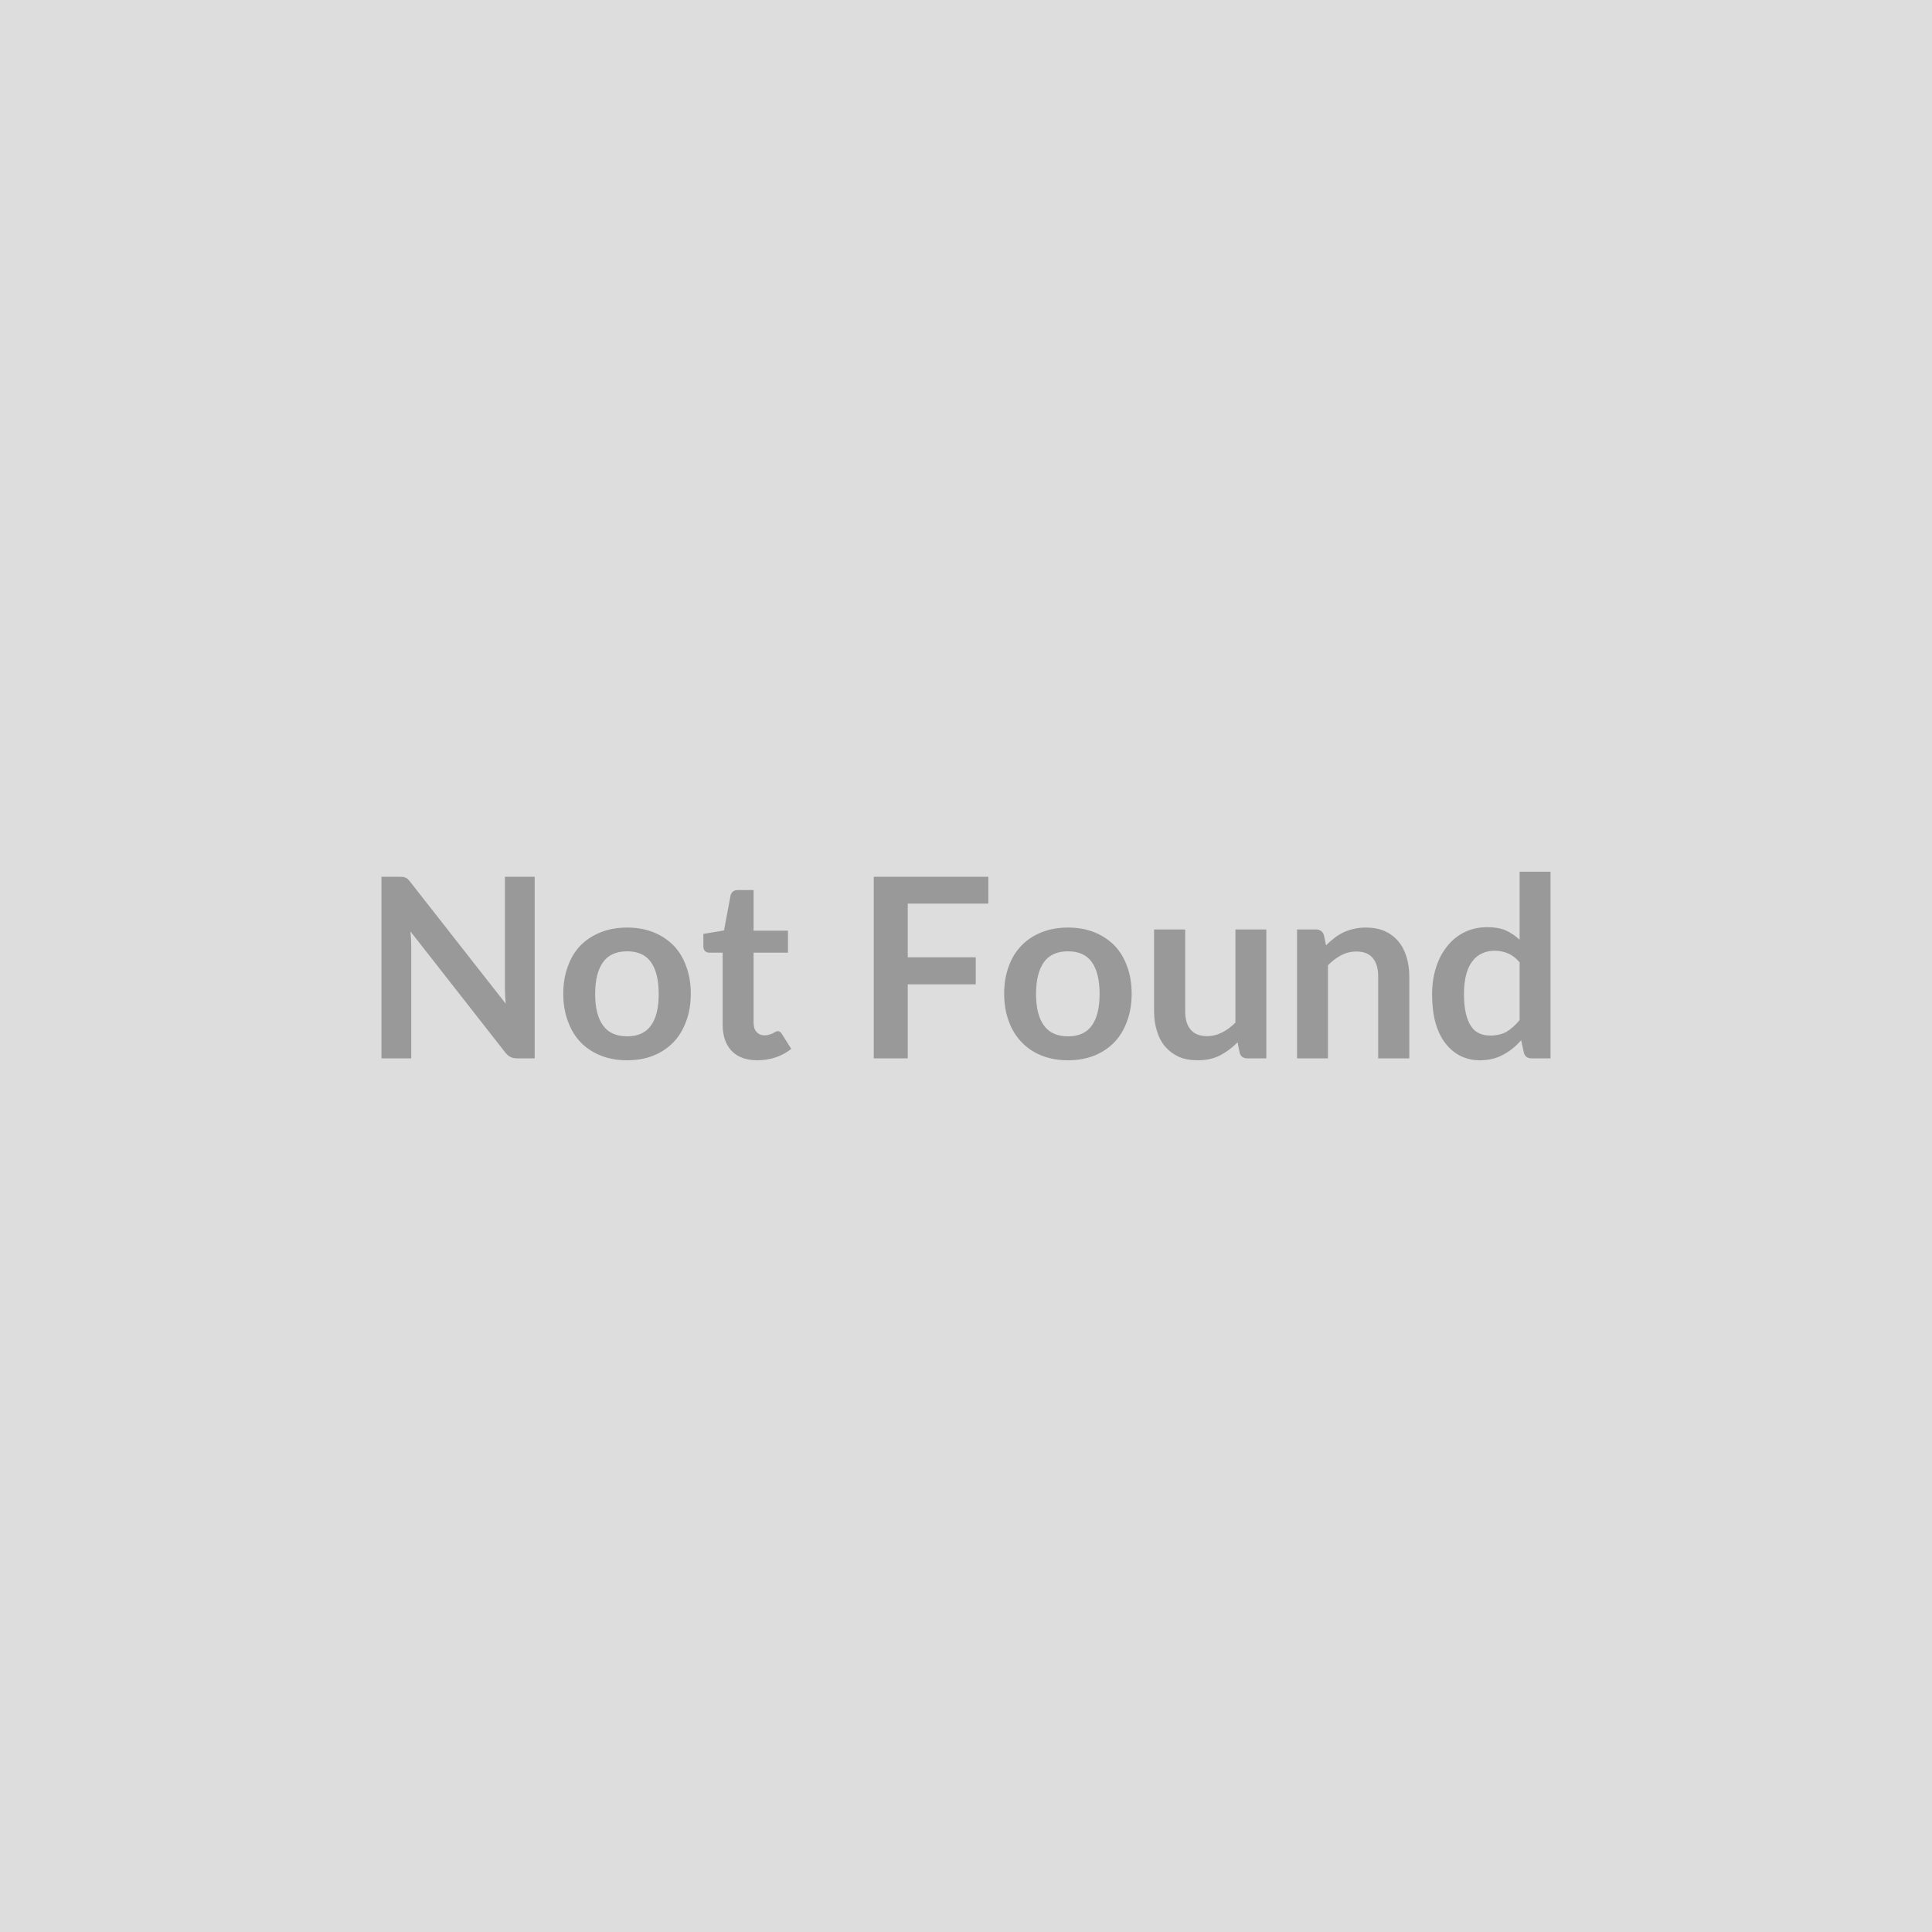 <svg xmlns="http://www.w3.org/2000/svg" width="100" height="100" viewBox="0 0 100 100"><rect width="100%" height="100%" fill="#DDDDDD"/><path fill="#999999" d="M26.135 45.38h1.54v9.4h-.9q-.21 0-.35-.07t-.27-.23l-4.91-6.27q.04.43.04.8v5.77h-1.54v-9.4h.92q.11 0 .19.01t.14.04q.07.03.12.08.06.06.13.15l4.93 6.29q-.02-.23-.03-.45t-.01-.41zm6.33 2.63q.74 0 1.35.24.6.24 1.04.68.43.44.66 1.08.24.64.24 1.42 0 .8-.24 1.43-.23.64-.66 1.09-.44.45-1.04.69-.61.24-1.35.24-.75 0-1.36-.24t-1.05-.69q-.43-.45-.66-1.09-.24-.63-.24-1.43 0-.78.24-1.42.23-.64.66-1.08.44-.44 1.05-.68t1.36-.24m0 5.63q.83 0 1.23-.56t.4-1.63q0-1.08-.4-1.65-.4-.56-1.23-.56-.85 0-1.25.56-.41.57-.41 1.65 0 1.07.41 1.63.4.56 1.25.56m6.74 1.24q-.87 0-1.34-.49-.46-.49-.46-1.35v-3.73h-.69q-.13 0-.22-.08-.09-.09-.09-.25v-.64l1.07-.18.34-1.82q.04-.13.13-.2t.23-.07h.83v2.1h1.78v1.14h-1.78v3.62q0 .31.15.48.16.18.42.18.15 0 .25-.04.11-.03.18-.07t.13-.07q.06-.04.12-.04.07 0 .12.04.04.03.09.1l.49.78q-.36.29-.81.44-.46.15-.94.15m11.95-8.11h-4.17v2.78h3.52v1.4h-3.52v3.83h-1.76v-9.4h5.93zm4.13 1.24q.74 0 1.35.24.6.24 1.04.68.43.44.66 1.08.24.64.24 1.42 0 .8-.24 1.43-.23.64-.66 1.09-.44.45-1.04.69-.61.24-1.35.24-.75 0-1.36-.24t-1.04-.69q-.44-.45-.67-1.09-.24-.63-.24-1.43 0-.78.24-1.42.23-.64.67-1.08.43-.44 1.04-.68t1.36-.24m0 5.63q.83 0 1.23-.56t.4-1.63q0-1.08-.4-1.65-.4-.56-1.23-.56-.85 0-1.25.56-.41.57-.41 1.65 0 1.07.41 1.63.4.56 1.25.56m8.66-5.53h1.6v6.67h-.98q-.32 0-.4-.29l-.11-.54q-.41.42-.91.68-.49.25-1.16.25-.55 0-.97-.18-.41-.19-.7-.52-.29-.34-.43-.81-.15-.46-.15-1.02v-4.24h1.61v4.24q0 .61.28.94.28.34.85.34.41 0 .78-.19.36-.18.69-.51zm4.58.29.11.53q.2-.2.42-.37.23-.18.48-.3t.54-.18q.28-.07.62-.07.55 0 .97.18.42.19.7.52.29.34.43.8.15.47.15 1.03v4.24h-1.61v-4.24q0-.62-.28-.95-.28-.34-.85-.34-.41 0-.78.19-.36.19-.69.52v4.82h-1.6v-6.67h.98q.31 0 .41.29m10.13 4.4v-2.99q-.28-.33-.6-.46-.32-.14-.69-.14t-.66.14q-.29.13-.5.41-.21.27-.32.7t-.11 1q0 .59.1 1 .09.4.27.66.17.26.43.37.25.11.56.11.5 0 .85-.2.35-.21.67-.6m0-7.68h1.6v9.66h-.98q-.32 0-.4-.29l-.14-.65q-.4.47-.93.75-.52.29-1.21.29-.55 0-1.01-.23-.45-.23-.78-.66t-.51-1.07q-.17-.64-.17-1.46 0-.74.2-1.37.2-.64.58-1.11.37-.47.9-.73t1.18-.26q.56 0 .96.17.39.18.71.48z"/></svg>